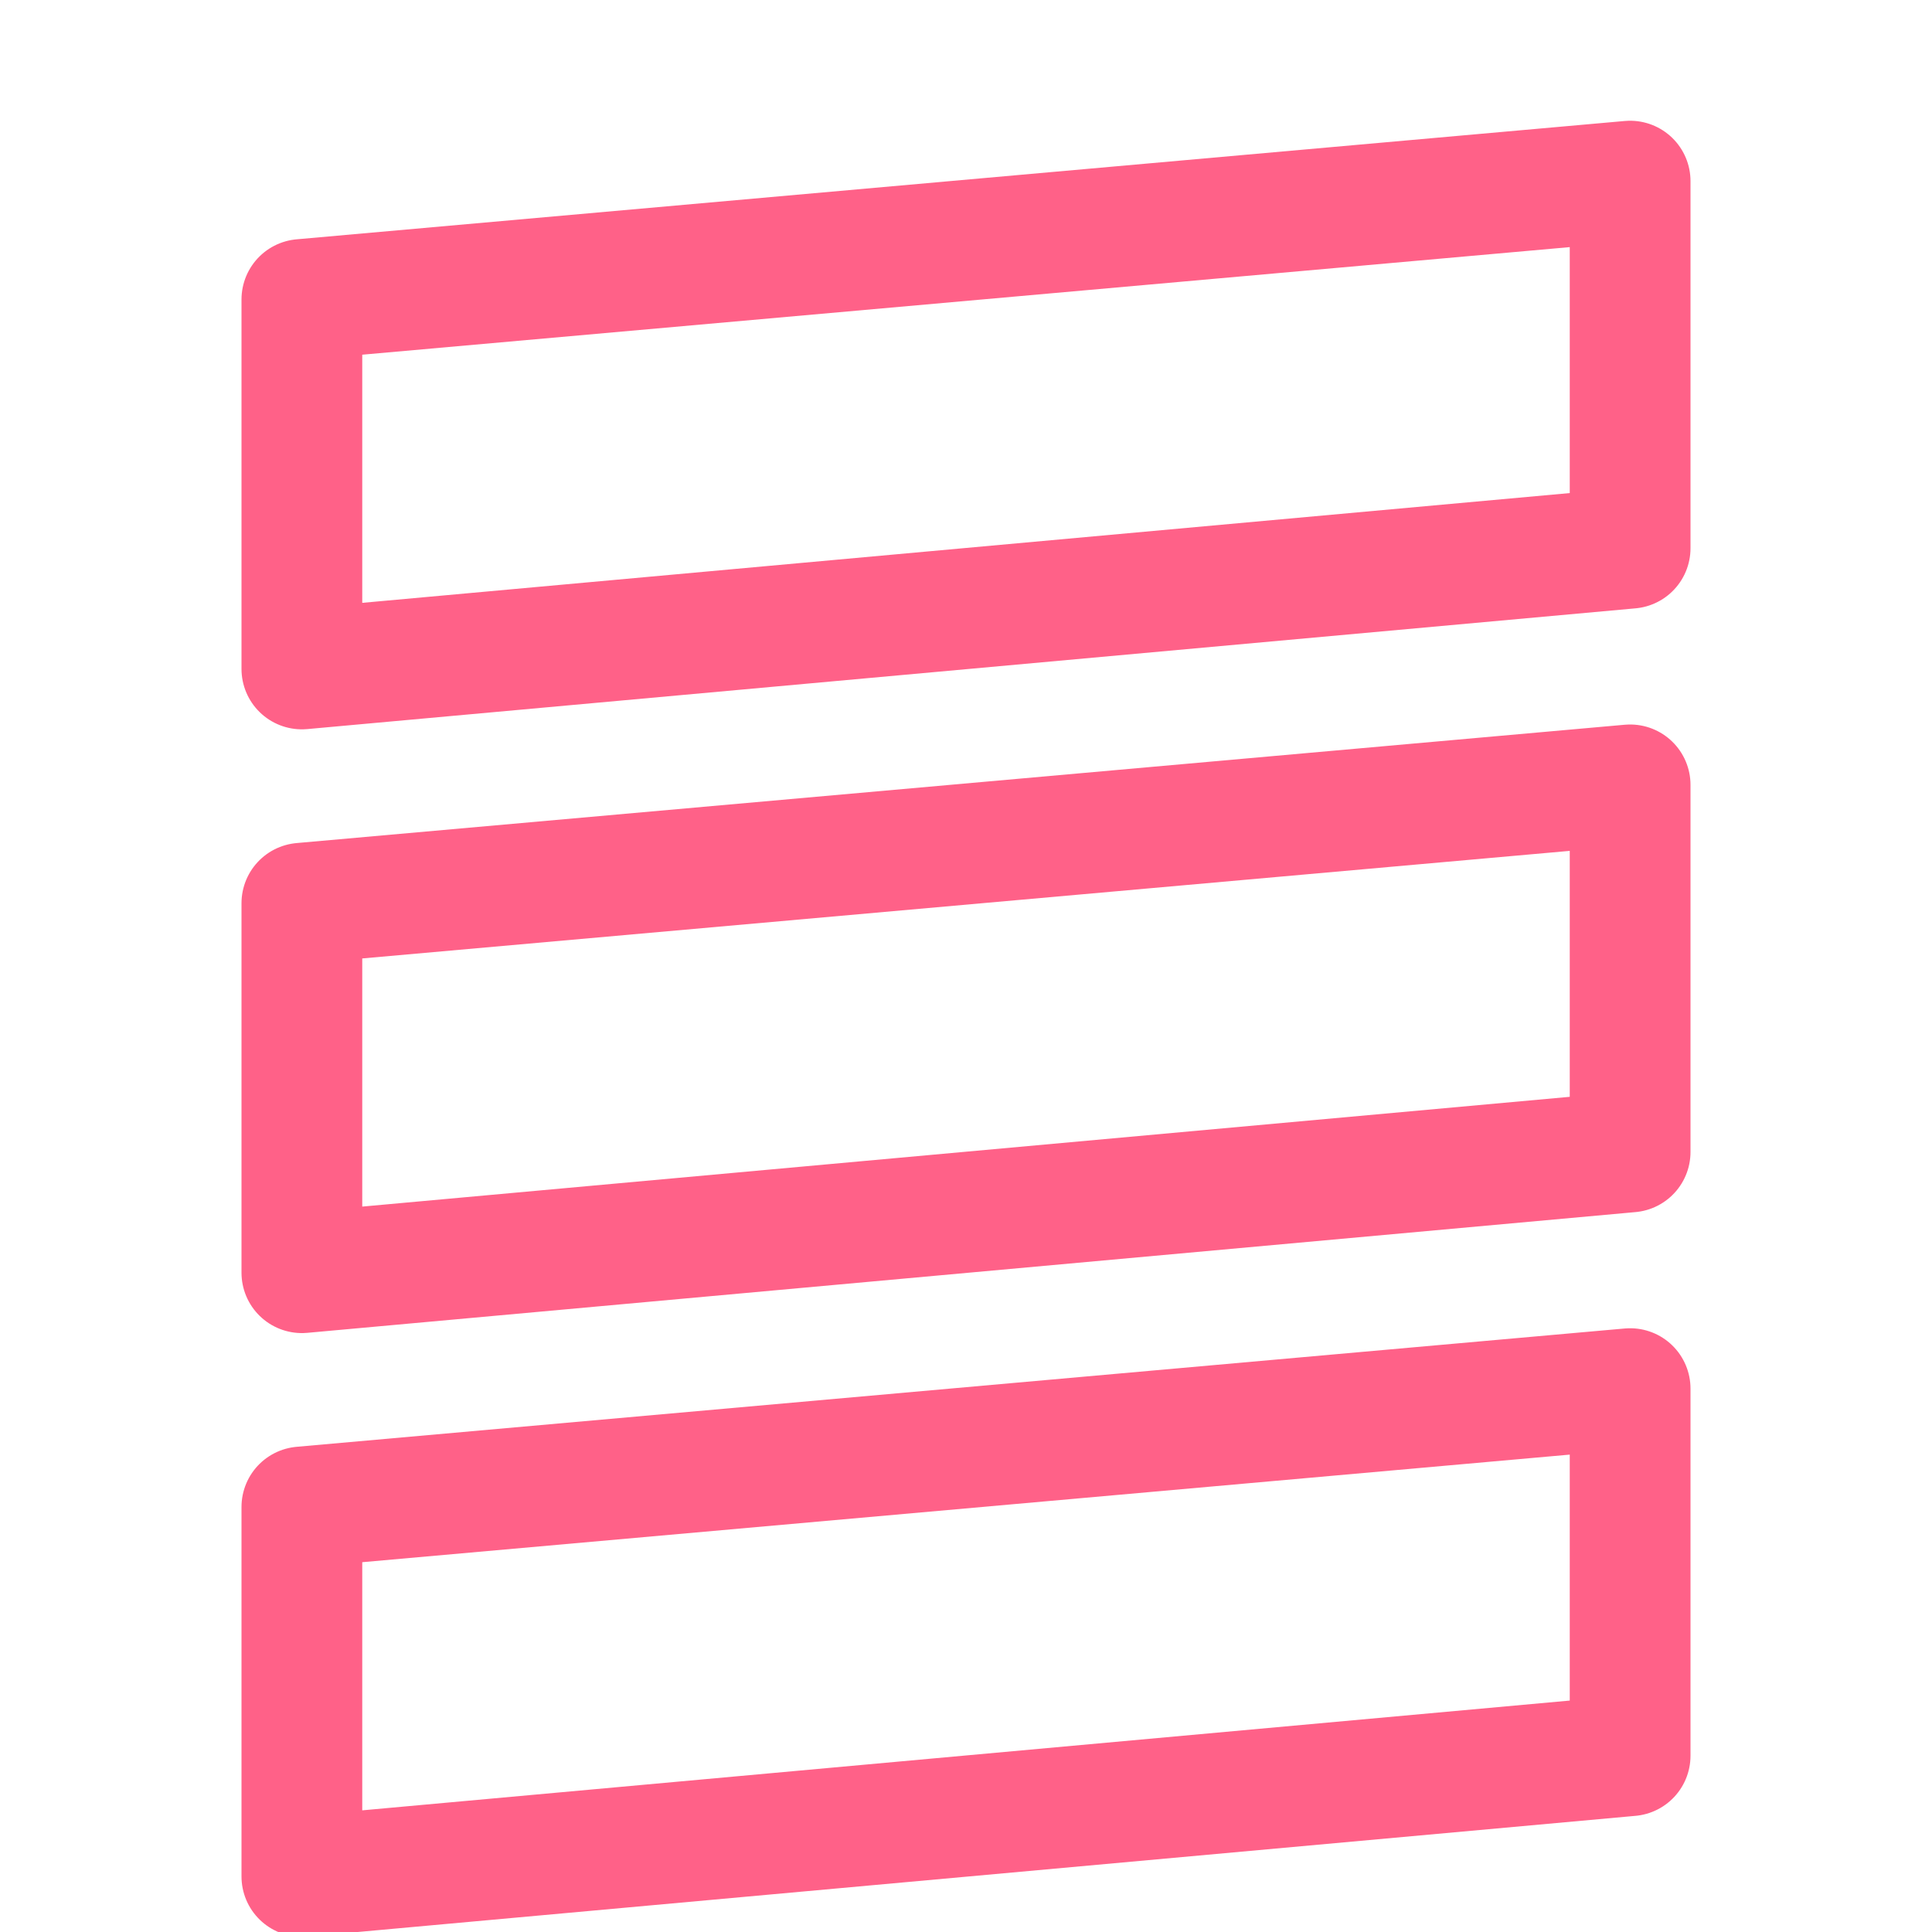 <svg xmlns="http://www.w3.org/2000/svg" width="16" height="16"><g fill="none" fill-rule="evenodd" stroke="#FF6188" stroke-linecap="round" stroke-linejoin="round"><path d="m2.5 2.48 11-.98v3.04l-11 1V2.48ZM2.5 7.48l11-.98v3.04l-11 1V7.48ZM2.5 12.48l11-.98v3.04l-11 1v-3.06Z"/></g></svg>